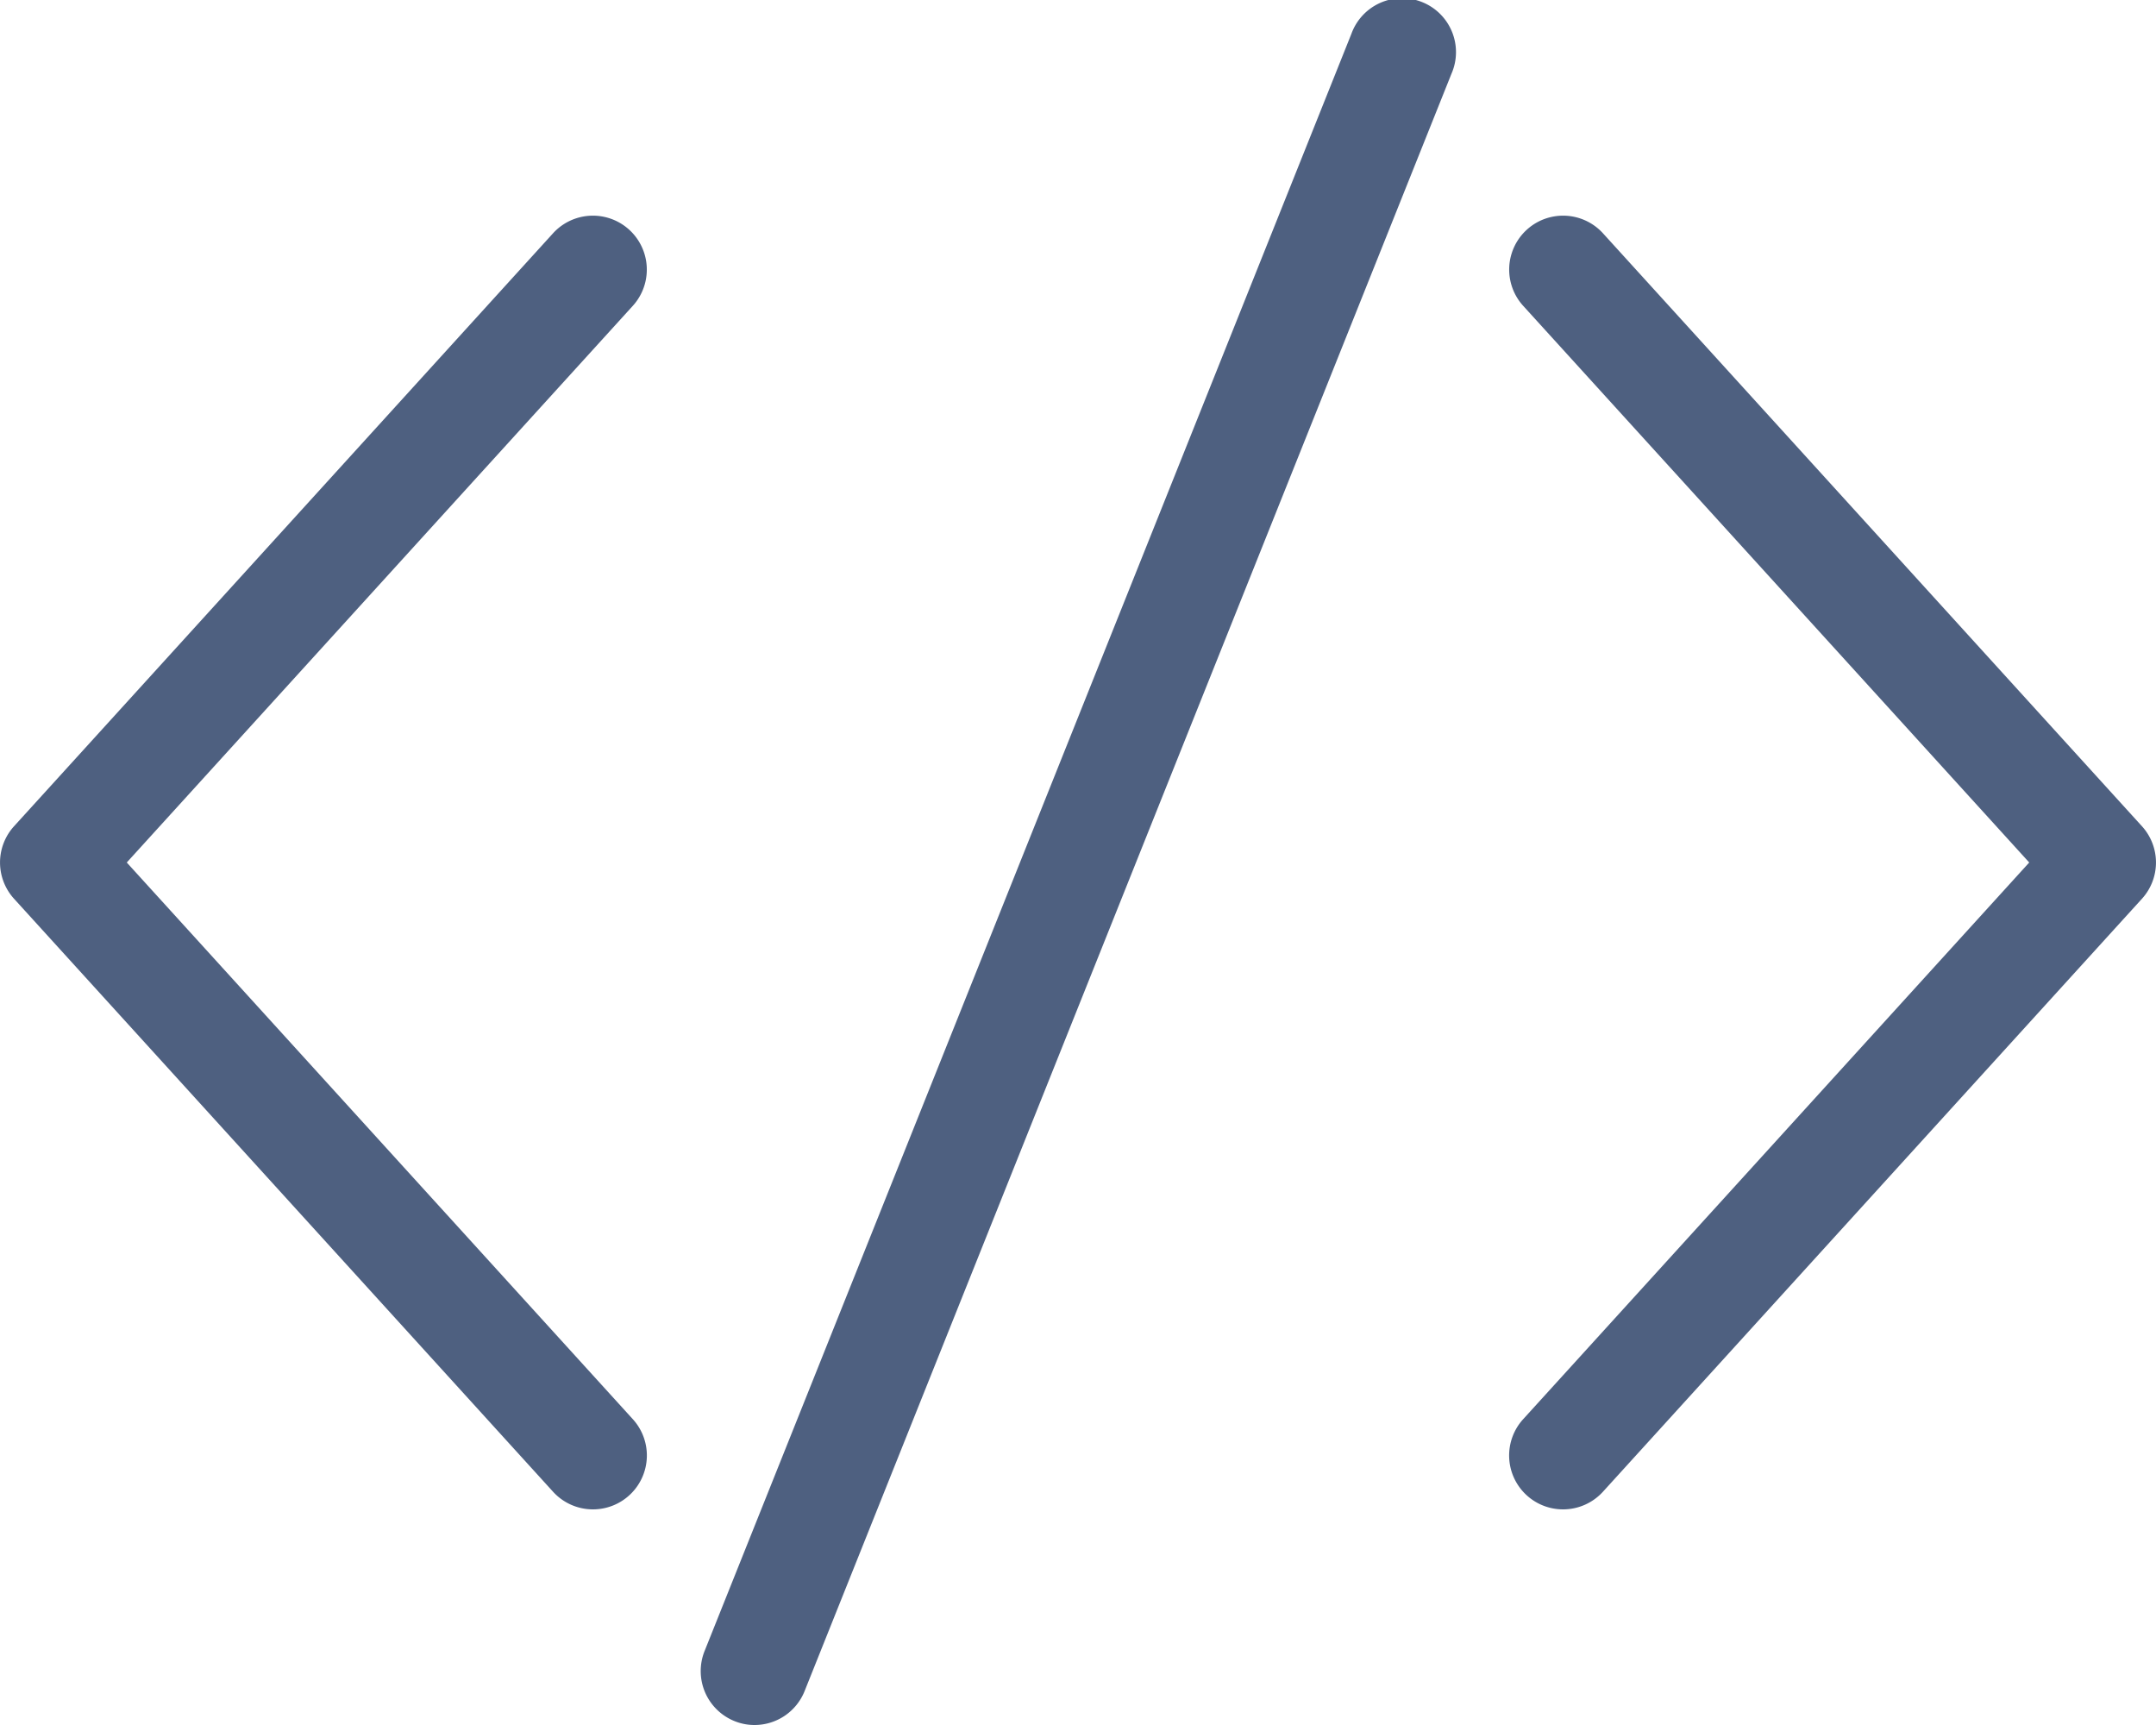 <svg xmlns="http://www.w3.org/2000/svg" width="20" height="16" viewBox="0 0 20 16"><defs><style>.a{fill:#4e6080;}</style></defs><path class="a" d="M478.5,96a.5.5,0,0,1-.37-.164l-5-5.5a.5.5,0,0,1,0-.672l5-5.5a.5.5,0,1,1,.74.673L474.176,90l4.694,5.163a.5.5,0,0,1-.37.837Z" transform="translate(-473 -82)"/><path class="a" d="M480,98a.488.488,0,0,1-.186-.036.5.5,0,0,1-.278-.65l6-15a.5.5,0,1,1,.928.371l-6,15A.5.5,0,0,1,480,98Z" transform="translate(-473 -82)"/><path class="a" d="M487.5,96a.5.5,0,0,1-.37-.837L491.824,90l-4.694-5.163a.5.5,0,1,1,.74-.673l5,5.5a.5.5,0,0,1,0,.672l-5,5.5A.5.5,0,0,1,487.5,96Z" transform="translate(-473 -82)"/></svg>